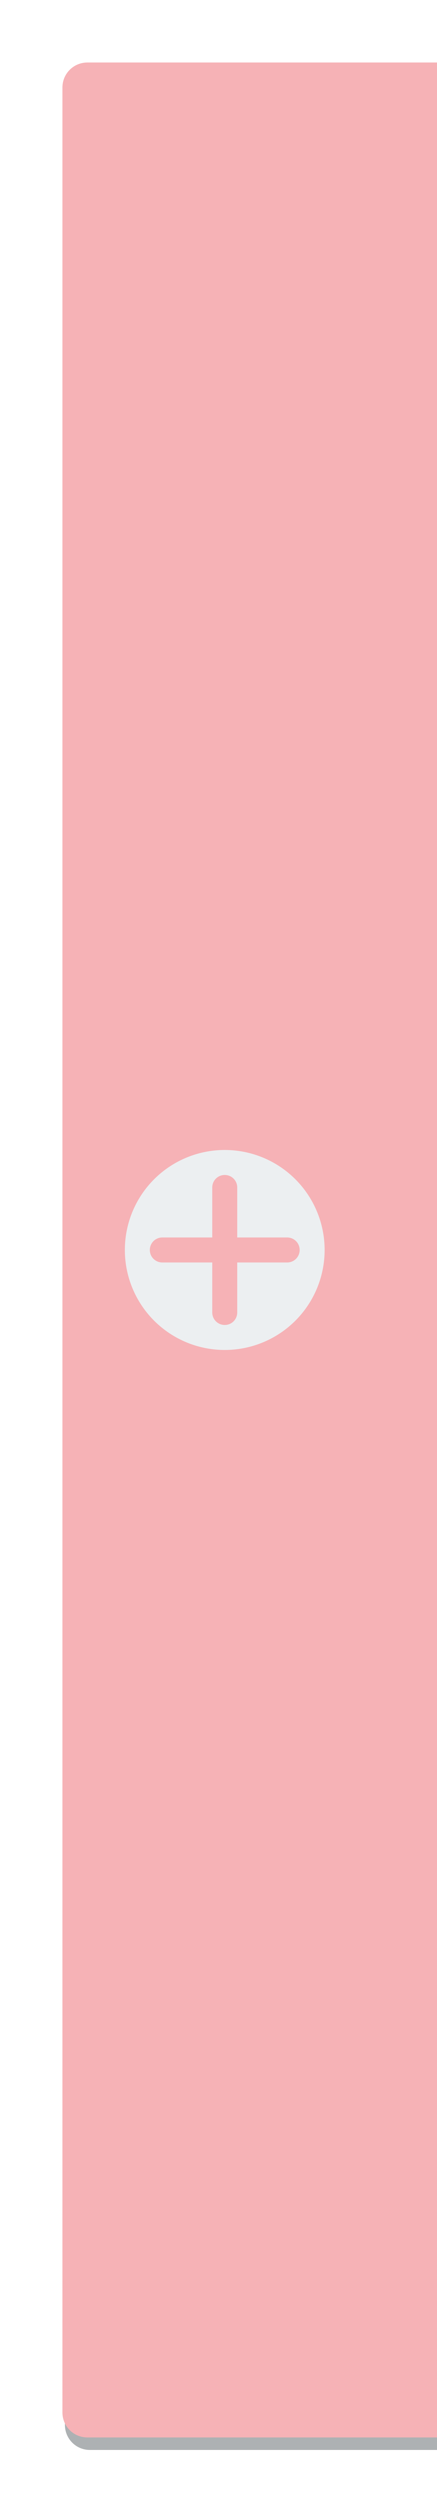 <?xml version="1.0" encoding="UTF-8" standalone="no"?>
<!-- Created with Inkscape (http://www.inkscape.org/) -->

<svg
   xmlns:dc="http://purl.org/dc/elements/1.1/"
   xmlns:cc="http://creativecommons.org/ns#"
   xmlns:rdf="http://www.w3.org/1999/02/22-rdf-syntax-ns#"
   xmlns:svg="http://www.w3.org/2000/svg"
   xmlns="http://www.w3.org/2000/svg"
   xmlns:sodipodi="http://sodipodi.sourceforge.net/DTD/sodipodi-0.dtd"
   xmlns:inkscape="http://www.inkscape.org/namespaces/inkscape"
   width="35"
   height="200"
   id="svg2"
   version="1.1"
   inkscape:version="0.91 r13725"
   sodipodi:docname="add-workspace-active.svg">
  <defs
     id="defs4">
    <filter
       inkscape:collect="always"
       style="color-interpolation-filters:sRGB"
       id="filter4154"
       x="-0.132"
       width="1.264"
       y="-0.021"
       height="1.042">
      <feGaussianBlur
         inkscape:collect="always"
         stdDeviation="1.65"
         id="feGaussianBlur4156" />
    </filter>
  </defs>
  <sodipodi:namedview
     id="base"
     pagecolor="#ffffff"
     bordercolor="#666666"
     borderopacity="1.0"
     inkscape:pageopacity="0.0"
     inkscape:pageshadow="2"
     inkscape:zoom="8"
     inkscape:cx="-19.280981"
     inkscape:cy="24.179781"
     inkscape:document-units="px"
     inkscape:current-layer="layer1"
     showgrid="true"
     inkscape:window-width="1280"
     inkscape:window-height="734"
     inkscape:window-x="0"
     inkscape:window-y="0"
     inkscape:window-maximized="1"
     showguides="false"
     inkscape:guide-bbox="true"
     inkscape:snap-bbox="true"
     inkscape:bbox-paths="true"
     inkscape:snap-bbox-edge-midpoints="true"
     inkscape:bbox-nodes="true">
    <inkscape:grid
       type="xygrid"
       id="grid3040"
       empspacing="5"
       visible="true"
       enabled="true"
       snapvisiblegridlinesonly="true" />
    <sodipodi:guide
       orientation="0,1"
       position="20,100"
       id="guide3893" />
    <sodipodi:guide
       orientation="1,0"
       position="18,190"
       id="guide3895" />
  </sodipodi:namedview>
  <g
     inkscape:label="Ebene 1"
     inkscape:groupmode="layer"
     id="layer1"
     transform="translate(0,-852.362)">
    <path
       id="rect4694-5"
       style="color:#1b252c;clip-rule:nonzero;display:inline;overflow:visible;visibility:visible;opacity:0.9;isolation:auto;mix-blend-mode:normal;color-interpolation:sRGB;color-interpolation-filters:linearRGB;solid-color:#1b252c;solid-opacity:1;fill:#1b252c;fill-opacity:0.44;fill-rule:nonzero;stroke:none;stroke-width:2;stroke-linecap:butt;stroke-linejoin:miter;stroke-miterlimit:4;stroke-dasharray:none;stroke-dashoffset:0;stroke-opacity:1;color-rendering:auto;image-rendering:auto;shape-rendering:auto;text-rendering:auto;enable-background:accumulate;filter:url(#filter4154)"
       d="m 7.2,858.362 28,0 0,190 -28,0 c -1.108,0 -2,-0.892 -2,-2 l 0,-186 c 0,-1.108 0.892,-2 2,-2 z"
       inkscape:connector-curvature="0"
       sodipodi:nodetypes="sccssss" />
    <path
       id="rect4694"
       style="color:#1b252c;clip-rule:nonzero;display:inline;overflow:visible;visibility:visible;opacity:1;isolation:auto;mix-blend-mode:normal;color-interpolation:sRGB;color-interpolation-filters:linearRGB;solid-color:#1b252c;solid-opacity:1;fill:#f6b2b6;fill-opacity:1;fill-rule:nonzero;stroke:none;stroke-width:2;stroke-linecap:butt;stroke-linejoin:miter;stroke-miterlimit:4;stroke-dasharray:none;stroke-dashoffset:0;stroke-opacity:1;color-rendering:auto;image-rendering:auto;shape-rendering:auto;text-rendering:auto;enable-background:accumulate"
       d="m 7,857.362 28,0 0,190 -28,0 c -1.108,0 -2,-0.892 -2,-2 L 5,859.362 c 0,-1.108 0.892,-2 2,-2 z"
       inkscape:connector-curvature="0"
       sodipodi:nodetypes="sccssss" />
    <g
       transform="translate(0,-1)"
       id="g3917-7"
       style="fill:#eceff1;fill-opacity:1;opacity:0.5;stroke:none;stroke-opacity:1" />
    <path
       id="rect4804"
       transform="translate(0,852.362)"
       style="color:#1b252c;clip-rule:nonzero;display:inline;overflow:visible;visibility:visible;opacity:1;isolation:auto;mix-blend-mode:normal;color-interpolation:sRGB;color-interpolation-filters:linearRGB;solid-color:#1b252c;solid-opacity:1;fill:#eceff1;fill-opacity:1;fill-rule:nonzero;stroke:none;stroke-width:2;stroke-linecap:round;stroke-linejoin:miter;stroke-miterlimit:4;stroke-dasharray:none;stroke-dashoffset:0;stroke-opacity:1;color-rendering:auto;image-rendering:auto;shape-rendering:auto;text-rendering:auto;enable-background:accumulate"
       d="m 18,94 c -0.554,0 -1,0.446 -1,1 l 0,4 -4,0 c -0.554,0 -1,0.446 -1,1 0,0.554 0.446,1 1,1 l 4,0 0,4 c 0,0.554 0.446,1 1,1 0.554,0 1,-0.446 1,-1 l 0,-4 4,0 c 0.554,0 1,-0.446 1,-1 0,-0.554 -0.446,-1 -1,-1 l -4,0 0,-4 c 0,-0.554 -0.446,-1 -1,-1 z m 8,6 a 8,8 0 0 1 -8,8 8,8 0 0 1 -8,-8 8,8 0 0 1 8,-8 8,8 0 0 1 8,8 z" />
  </g>
</svg>
